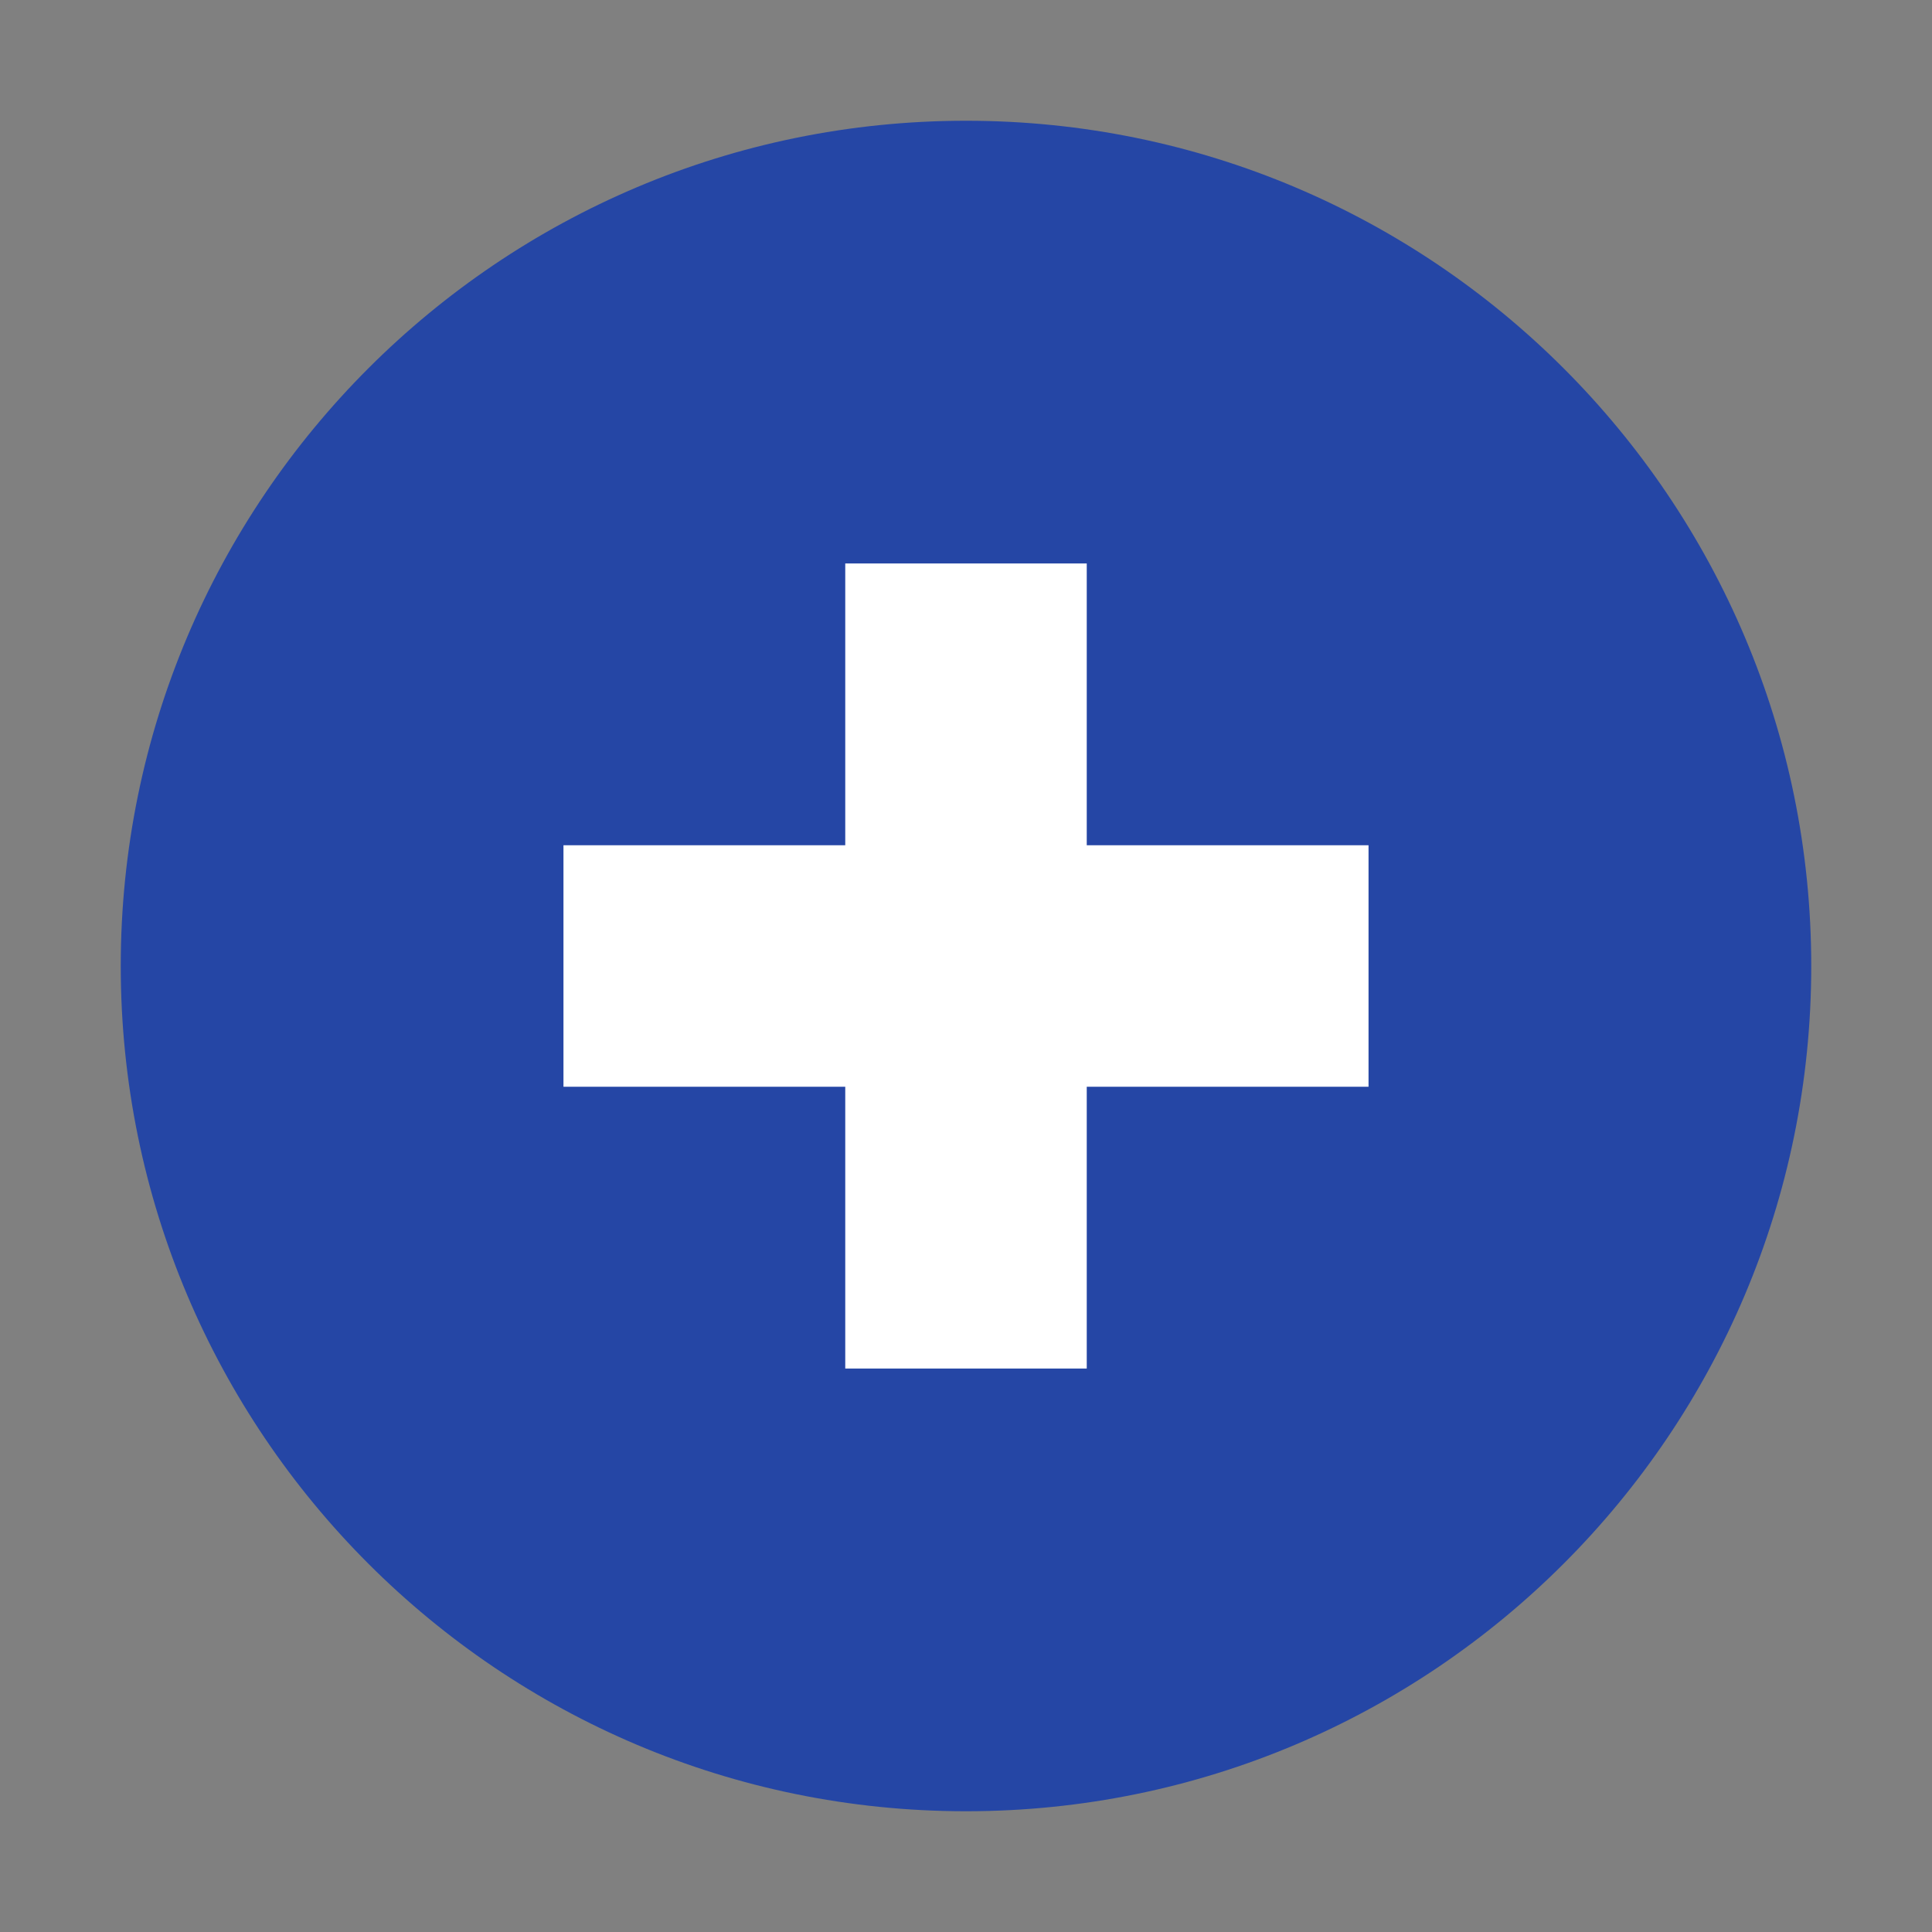 <svg width="20" height="20" viewBox="0 0 20 20" fill="none" xmlns="http://www.w3.org/2000/svg">
<rect x="0" y="0" width="20" height="20" fill="#808080" stroke="none"/>
<path d="M10 18.75C14.832 18.75 18.75 14.832 18.75 10C18.75 5.168 14.832 1.25 10 1.25C5.168 1.25 1.25 5.168 1.25 10C1.25 14.832 5.168 18.75 10 18.75Z" fill="#2546A5"/>
<path d="M8.75 5.833H11.25V14.167H8.75V5.833Z" fill="white"/>
<path d="M5.833 8.75H14.167V11.25H5.833V8.75Z" fill="white"/>
</svg>
